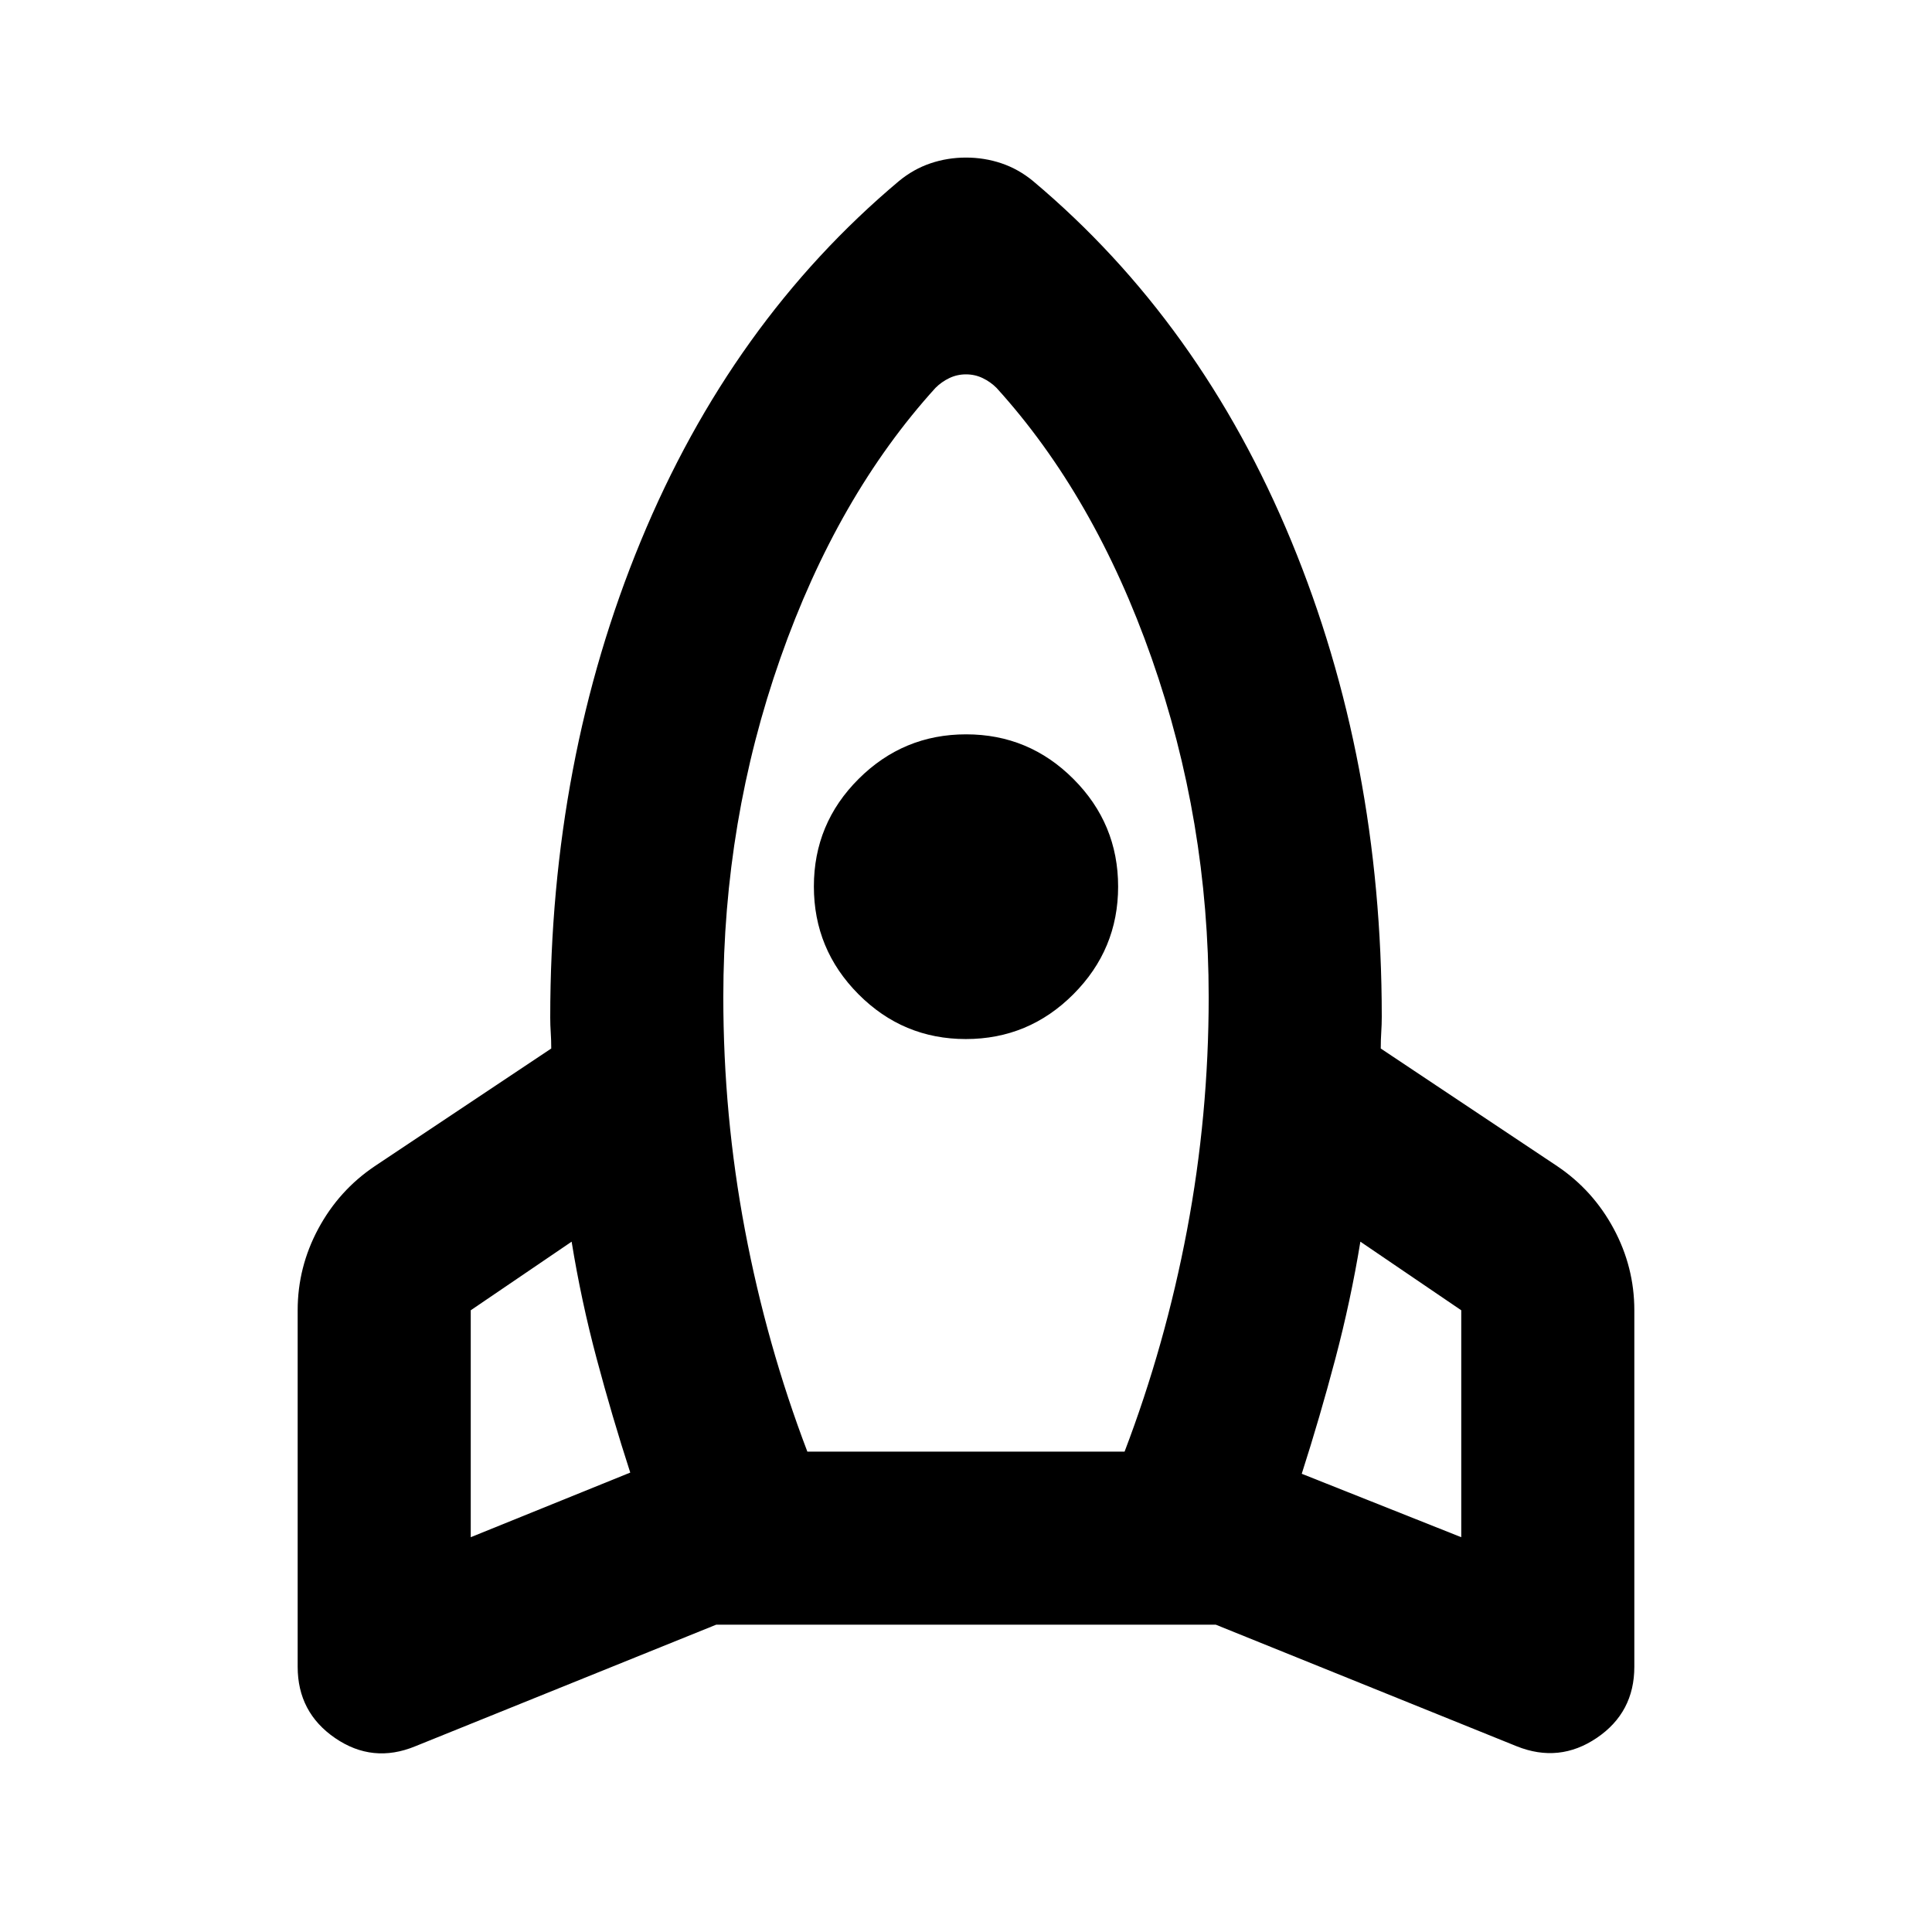 <svg xmlns="http://www.w3.org/2000/svg" height="24" viewBox="0 -960 960 960" width="24"><path d="M313.17-228.28q-9.02-27.82-16.69-56.6-7.68-28.77-12.44-58.14l-50.13 34.09v112.76l79.26-32.11Zm151.68-539q-48.78 53.71-77.11 134.38-28.33 80.67-28.33 168.38 0 58.78 10.76 115.74 10.76 56.95 31 110.08H558.8q20.27-53.13 31.03-110.08 10.76-56.96 10.76-115.74 0-87.71-28.33-168.38t-77.11-134.38q-2.98-2.98-6.85-4.84-3.87-1.86-8.3-1.86-4.43 0-8.3 1.86-3.87 1.86-6.85 4.84Zm15.08 323.58q-31.21 0-53.36-22.27-22.16-22.28-22.16-53.55 0-31.28 22.23-53.44 22.22-22.15 53.43-22.15t53.36 22.23q22.16 22.22 22.16 53.43t-22.23 53.48q-22.22 22.27-53.43 22.27Zm166.9 216.01 79.26 31.52v-112.76l-50.13-34.09q-4.76 29.16-12.44 58.2-7.67 29.05-16.69 57.13Zm-133.5-642.33q83.32 70 128.29 178.81 44.97 108.82 44.97 236.36 0 3.96-.25 7.68-.25 3.71-.25 8.17l87.71 58.48q17.76 11.95 28.03 31.05 10.26 19.09 10.26 40.54v177.13q0 22.7-18.64 35.34-18.65 12.63-39.78 4.18L604.13-152.7H355.87L206.33-92.28q-21.13 8.69-39.78-4.06-18.64-12.76-18.64-35.46v-177.13q0-21.45 10.26-40.54 10.27-19.1 28.03-31.05L273.91-439q0-4.22-.25-7.93-.25-3.72-.25-7.44 0-127.78 44.97-236.72 44.97-108.93 128.29-178.93 7.22-5.96 15.68-8.82 8.45-2.86 17.65-2.86t17.65 2.86q8.46 2.86 15.68 8.82Z"/></svg>